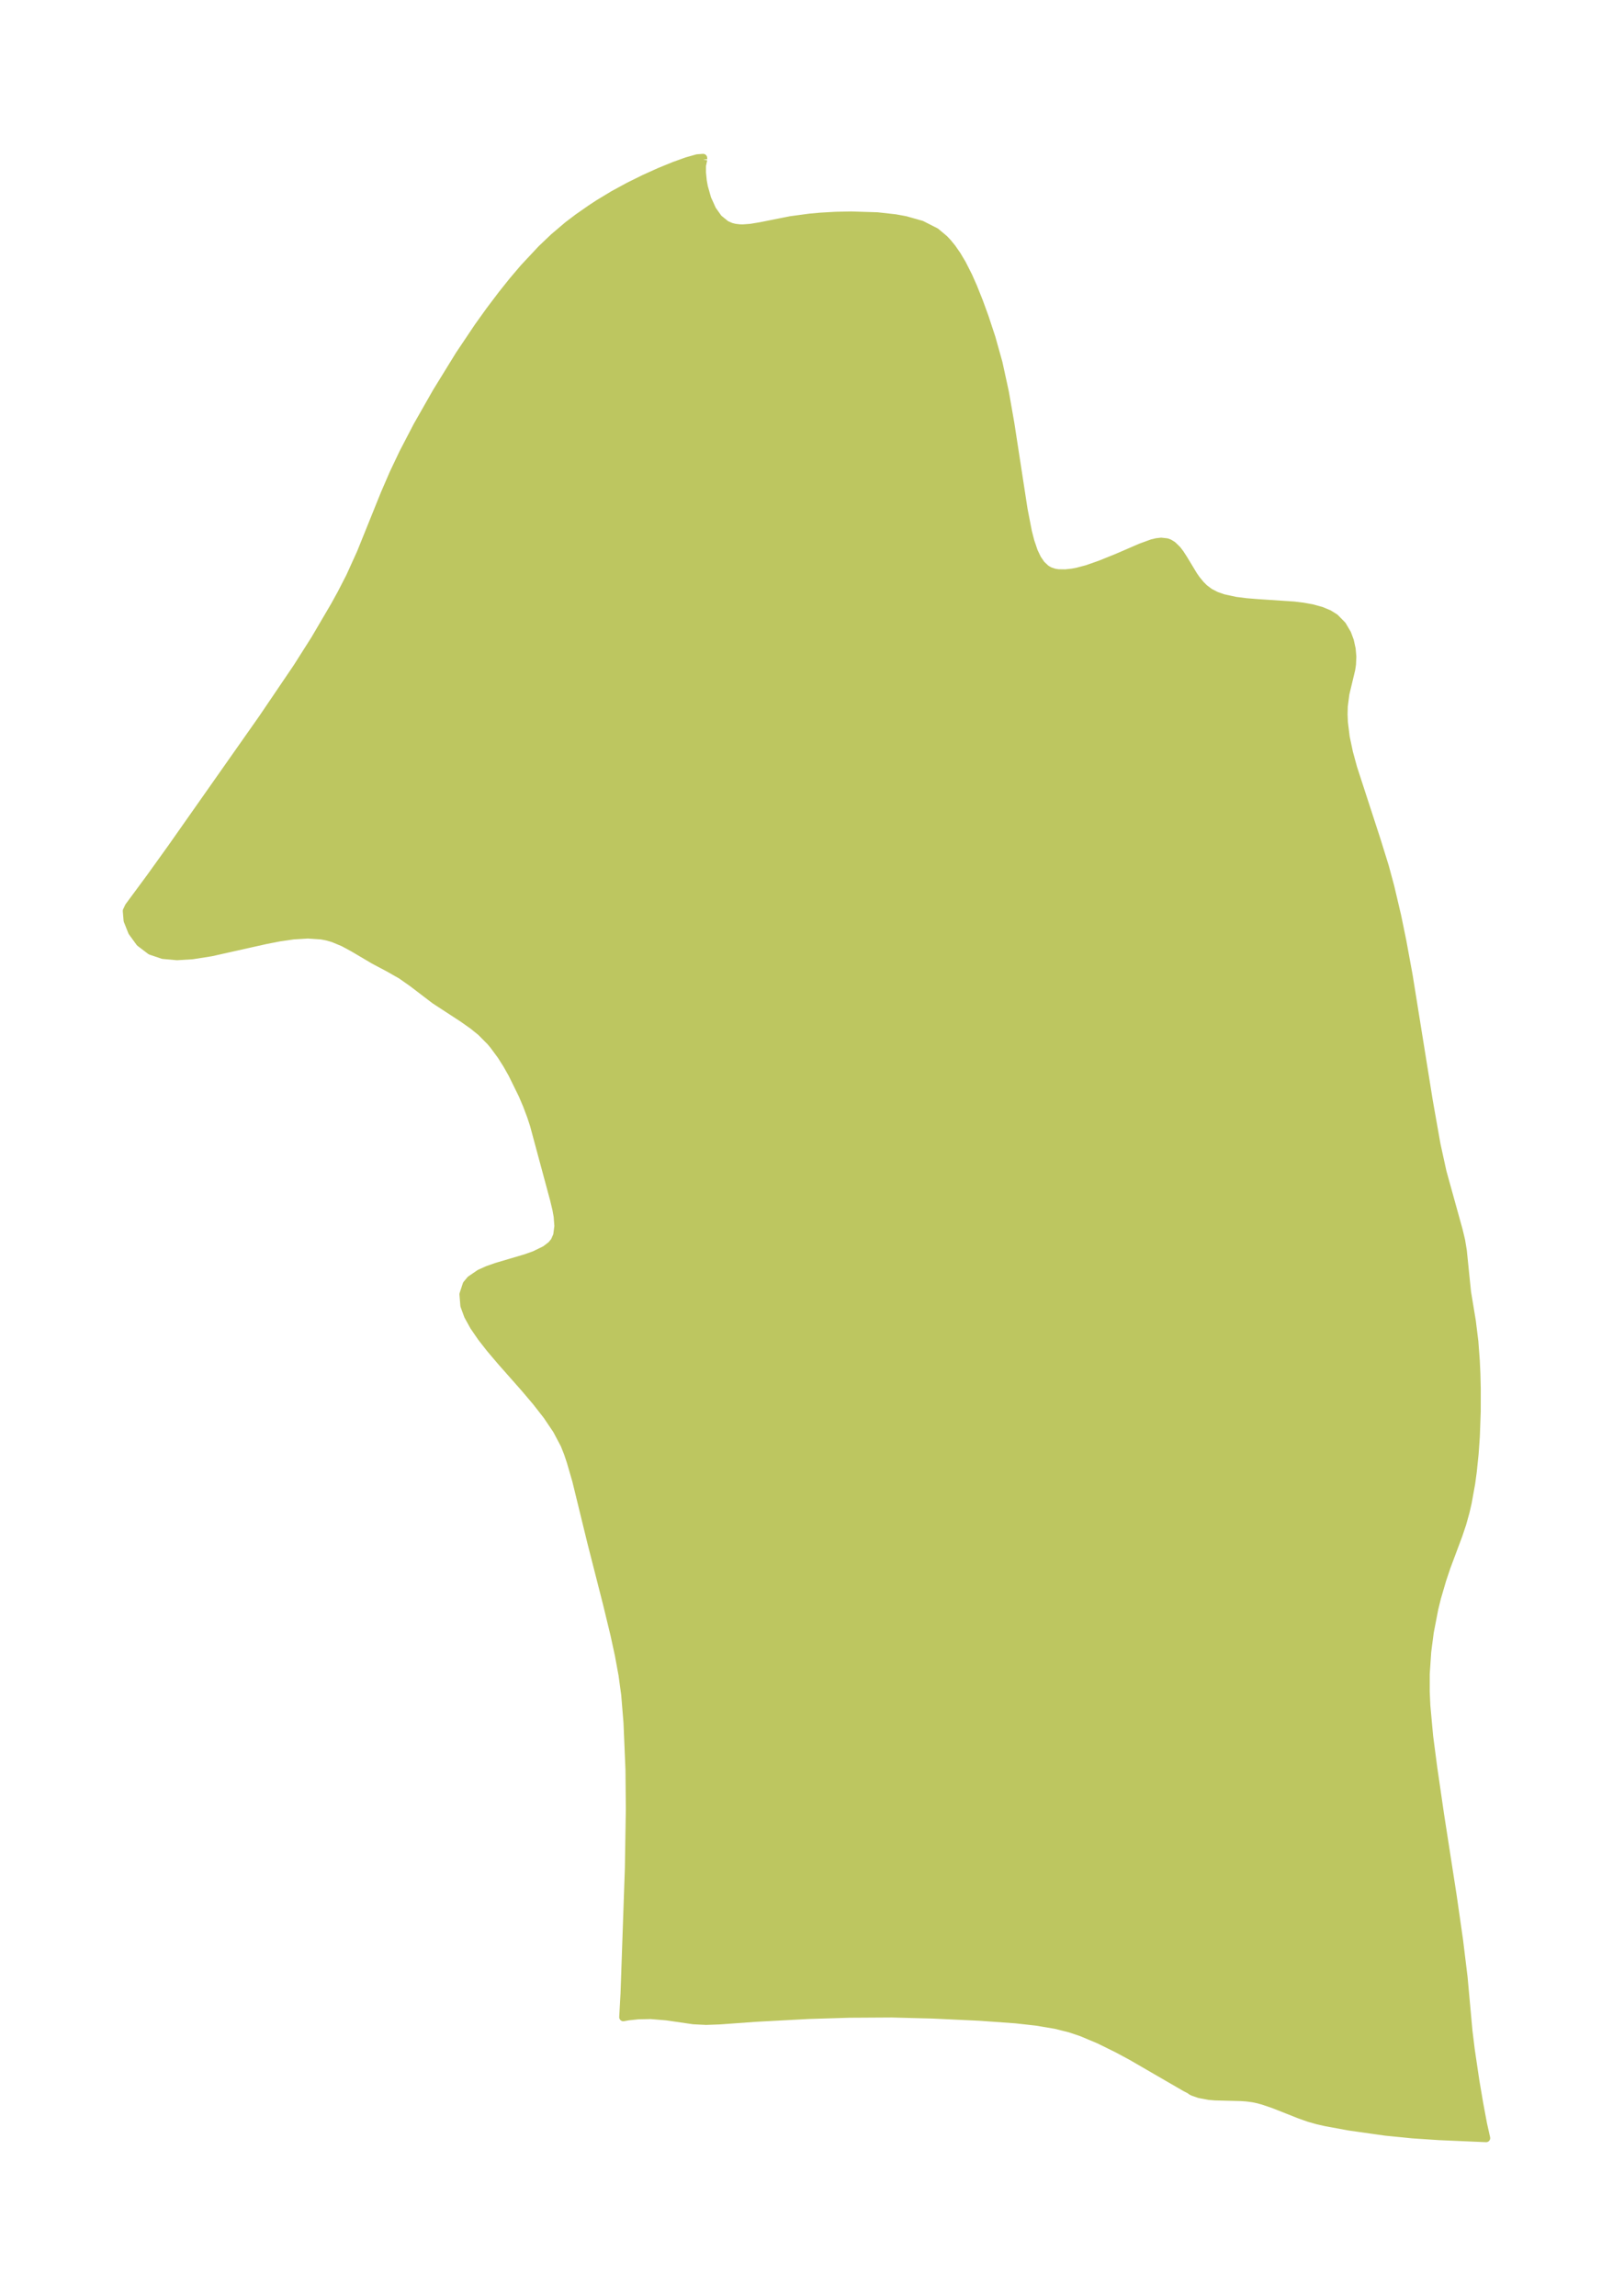 <?xml version="1.0" encoding="UTF-8"?>
<!DOCTYPE svg  PUBLIC '-//W3C//DTD SVG 1.1//EN'  'http://www.w3.org/Graphics/SVG/1.1/DTD/svg11.dtd'>
<svg width="197.04pt" height="280.51pt" version="1.1" viewBox="0 0 197.04 280.51" xmlns="http://www.w3.org/2000/svg" xmlns:xlink="http://www.w3.org/1999/xlink">
 <defs>
  <style type="text/css">*{stroke-linejoin: round; stroke-linecap: butt}</style>
 </defs>
 <g id="figure_1">
  <g id="patch_1">
   <path d="m0 280.51h197.04v-280.51h-197.04v280.51z" fill="none"/>
  </g>
  <g id="axes_1">
   <g id="PatchCollection_1">
    <defs>
     <path id="m07e852db1c" d="m85.901-261.03-0.161 0.748-4.75e-4 0.856 0.102 1.015 0.13 0.722 0.414 1.46 0.611 1.351 0.753 1.062 0.933 0.759 0.625 0.27 0.464 0.114 0.567 0.067 0.427 0.009 0.961-0.073 1.192-0.199 3.656-0.729 2.328-0.314 1.306-0.119 1.893-0.108 1.895-0.037 3.171 0.098 2.206 0.246 1.228 0.225 1.963 0.555 1.732 0.879 1.046 0.876 0.415 0.442 0.524 0.642 0.606 0.872 0.63 1.06 0.764 1.508 0.59 1.331 0.701 1.755 0.695 1.901 0.834 2.528 0.863 3.08 0.78 3.585 0.676 3.862 1.607 10.449 0.531 2.74 0.302 1.173 0.42 1.239 0.415 0.873 0.484 0.709 0.593 0.555 0.436 0.254 0.57 0.193 0.487 0.079 0.887 0.013 0.841-0.091 0.589-0.11 1.224-0.325 1.603-0.563 2.07-0.836 2.871-1.243 1.381-0.504 0.561-0.135 0.548-0.062 0.688 0.075 0.29 0.107 0.413 0.252 0.56 0.543 0.356 0.467 0.439 0.681 1.203 1.992 0.345 0.494 0.525 0.64 0.452 0.446 0.644 0.486 0.789 0.409 0.885 0.31 1.49 0.323 1.323 0.168 1.352 0.109 4.493 0.299 1.088 0.134 1.125 0.204 1.108 0.306 0.907 0.378 0.745 0.464 0.894 0.91 0.604 1.027 0.328 0.879 0.219 0.997 0.08 0.938-0.04 0.934-0.095 0.632-0.714 2.978-0.196 1.528-0.025 0.978 0.039 0.964 0.224 1.821 0.395 1.864 0.511 1.882 2.878 8.85 1.002 3.228 0.666 2.468 0.841 3.581 0.624 3.04 0.77 4.191 2.469 15.37 0.933 5.276 0.737 3.368 1.972 7.114 0.304 1.271 0.205 1.253 0.511 5.026 0.588 3.559 0.308 2.494 0.178 2.372 0.073 1.606 0.043 1.803-0.005 2.783-0.108 3.033-0.149 2.115-0.225 2.184-0.196 1.441-0.429 2.369-0.253 1.093-0.397 1.432-0.481 1.433-1.45 3.881-0.518 1.546-0.643 2.197-0.329 1.334-0.557 2.885-0.311 2.392-0.182 2.708-0.002 2.173 0.077 1.714 0.344 3.758 0.502 3.835 0.831 5.713 1.532 9.864 0.789 5.496 0.551 4.519 0.594 6.544 0.29 2.355 0.56 3.776 0.475 2.797 0.458 2.446 0.385 1.72-5.797-0.252-3.222-0.216-3.291-0.33-4.401-0.622-2.888-0.533-0.991-0.225-1.062-0.302-1.105-0.39-3.123-1.236-1.318-0.453-0.641-0.177-0.654-0.138-0.738-0.098-0.754-0.053-3.094-0.076-0.751-0.061-1.193-0.223-0.776-0.271-0.238-0.122-0.084-0.091-0.613-0.315-6.576-3.811-1.747-0.939-2.217-1.093-2.156-0.904-1.406-0.473-1.756-0.437-2.327-0.393-2.543-0.284-4.385-0.316-5.732-0.269-5.034-0.132-5.155 0.03-5.022 0.154-6.423 0.344-4.394 0.319-1.673 0.061-1.544-0.077-3.278-0.477-1.944-0.162-1.528 0.031-1.212 0.127-0.613 0.11 0.16-2.881 0.532-15.349 0.115-7.177-0.044-4.825-0.242-5.756-0.279-3.412-0.331-2.419-0.449-2.439-0.531-2.45-0.912-3.775-1.914-7.511-1.845-7.56-0.67-2.31-0.351-1.049-0.407-1.026-0.948-1.795-1.183-1.755-1.345-1.724-1.442-1.699-2.83-3.204-1.334-1.573-1.068-1.367-0.92-1.34-0.719-1.303-0.449-1.231-0.113-1.39 0.395-1.2 0.471-0.567 1.135-0.774 0.961-0.429 1.058-0.372 3.581-1.06 1.095-0.39 1.301-0.636 0.748-0.574 0.391-0.477 0.316-0.718 0.145-1.125-0.089-1.193-0.152-0.846-0.291-1.215-2.447-9.078-0.342-1.054-0.514-1.371-0.552-1.3-1.251-2.543-0.649-1.148-0.694-1.096-0.944-1.28-0.373-0.444-1.142-1.151-0.979-0.796-1.254-0.886-3.405-2.221-2.736-2.087-1.364-0.961-1.492-0.852-1.866-0.991-2.53-1.495-1.194-0.645-1.252-0.523-0.724-0.21-0.701-0.137-1.671-0.114-1.765 0.107-1.699 0.245-1.746 0.341-6.618 1.481-2.28 0.359-1.877 0.115-1.719-0.153-1.494-0.504-1.316-0.998-0.949-1.308-0.552-1.387-0.099-1.175 0.252-0.531 2.589-3.507 2.625-3.655 11.104-15.803 4.227-6.239 2.189-3.452 2.403-4.095 0.823-1.494 1.06-2.062 1.319-2.909 2.916-7.228 1.088-2.514 1.18-2.482 1.719-3.304 2.335-4.102 2.78-4.518 2.313-3.452 1.428-1.992 1.483-1.962 1.31-1.641 1.363-1.605 2.15-2.299 1.511-1.441 1.736-1.474 1.232-0.933 1.59-1.107 0.874-0.575 1.841-1.114 1.892-1.029 1.903-0.941 1.864-0.841 1.756-0.718 1.554-0.559 1.27-0.359 0.71-0.054 0.01 0.191" stroke="#bdc660"/>
    </defs>
    <g clip-path="url(#pfd409123d4)">
     <use y="280.512" fill="#bdc660" stroke="#bdc660" xlink:href="#m07e852db1c"/>
    </g>
   </g>
  </g>
 </g>
 <defs>
  <clipPath id="pfd409123d4">
   <rect x="7.2" y="7.2" width="182.64" height="266.11"/>
  </clipPath>
 </defs>
</svg>
